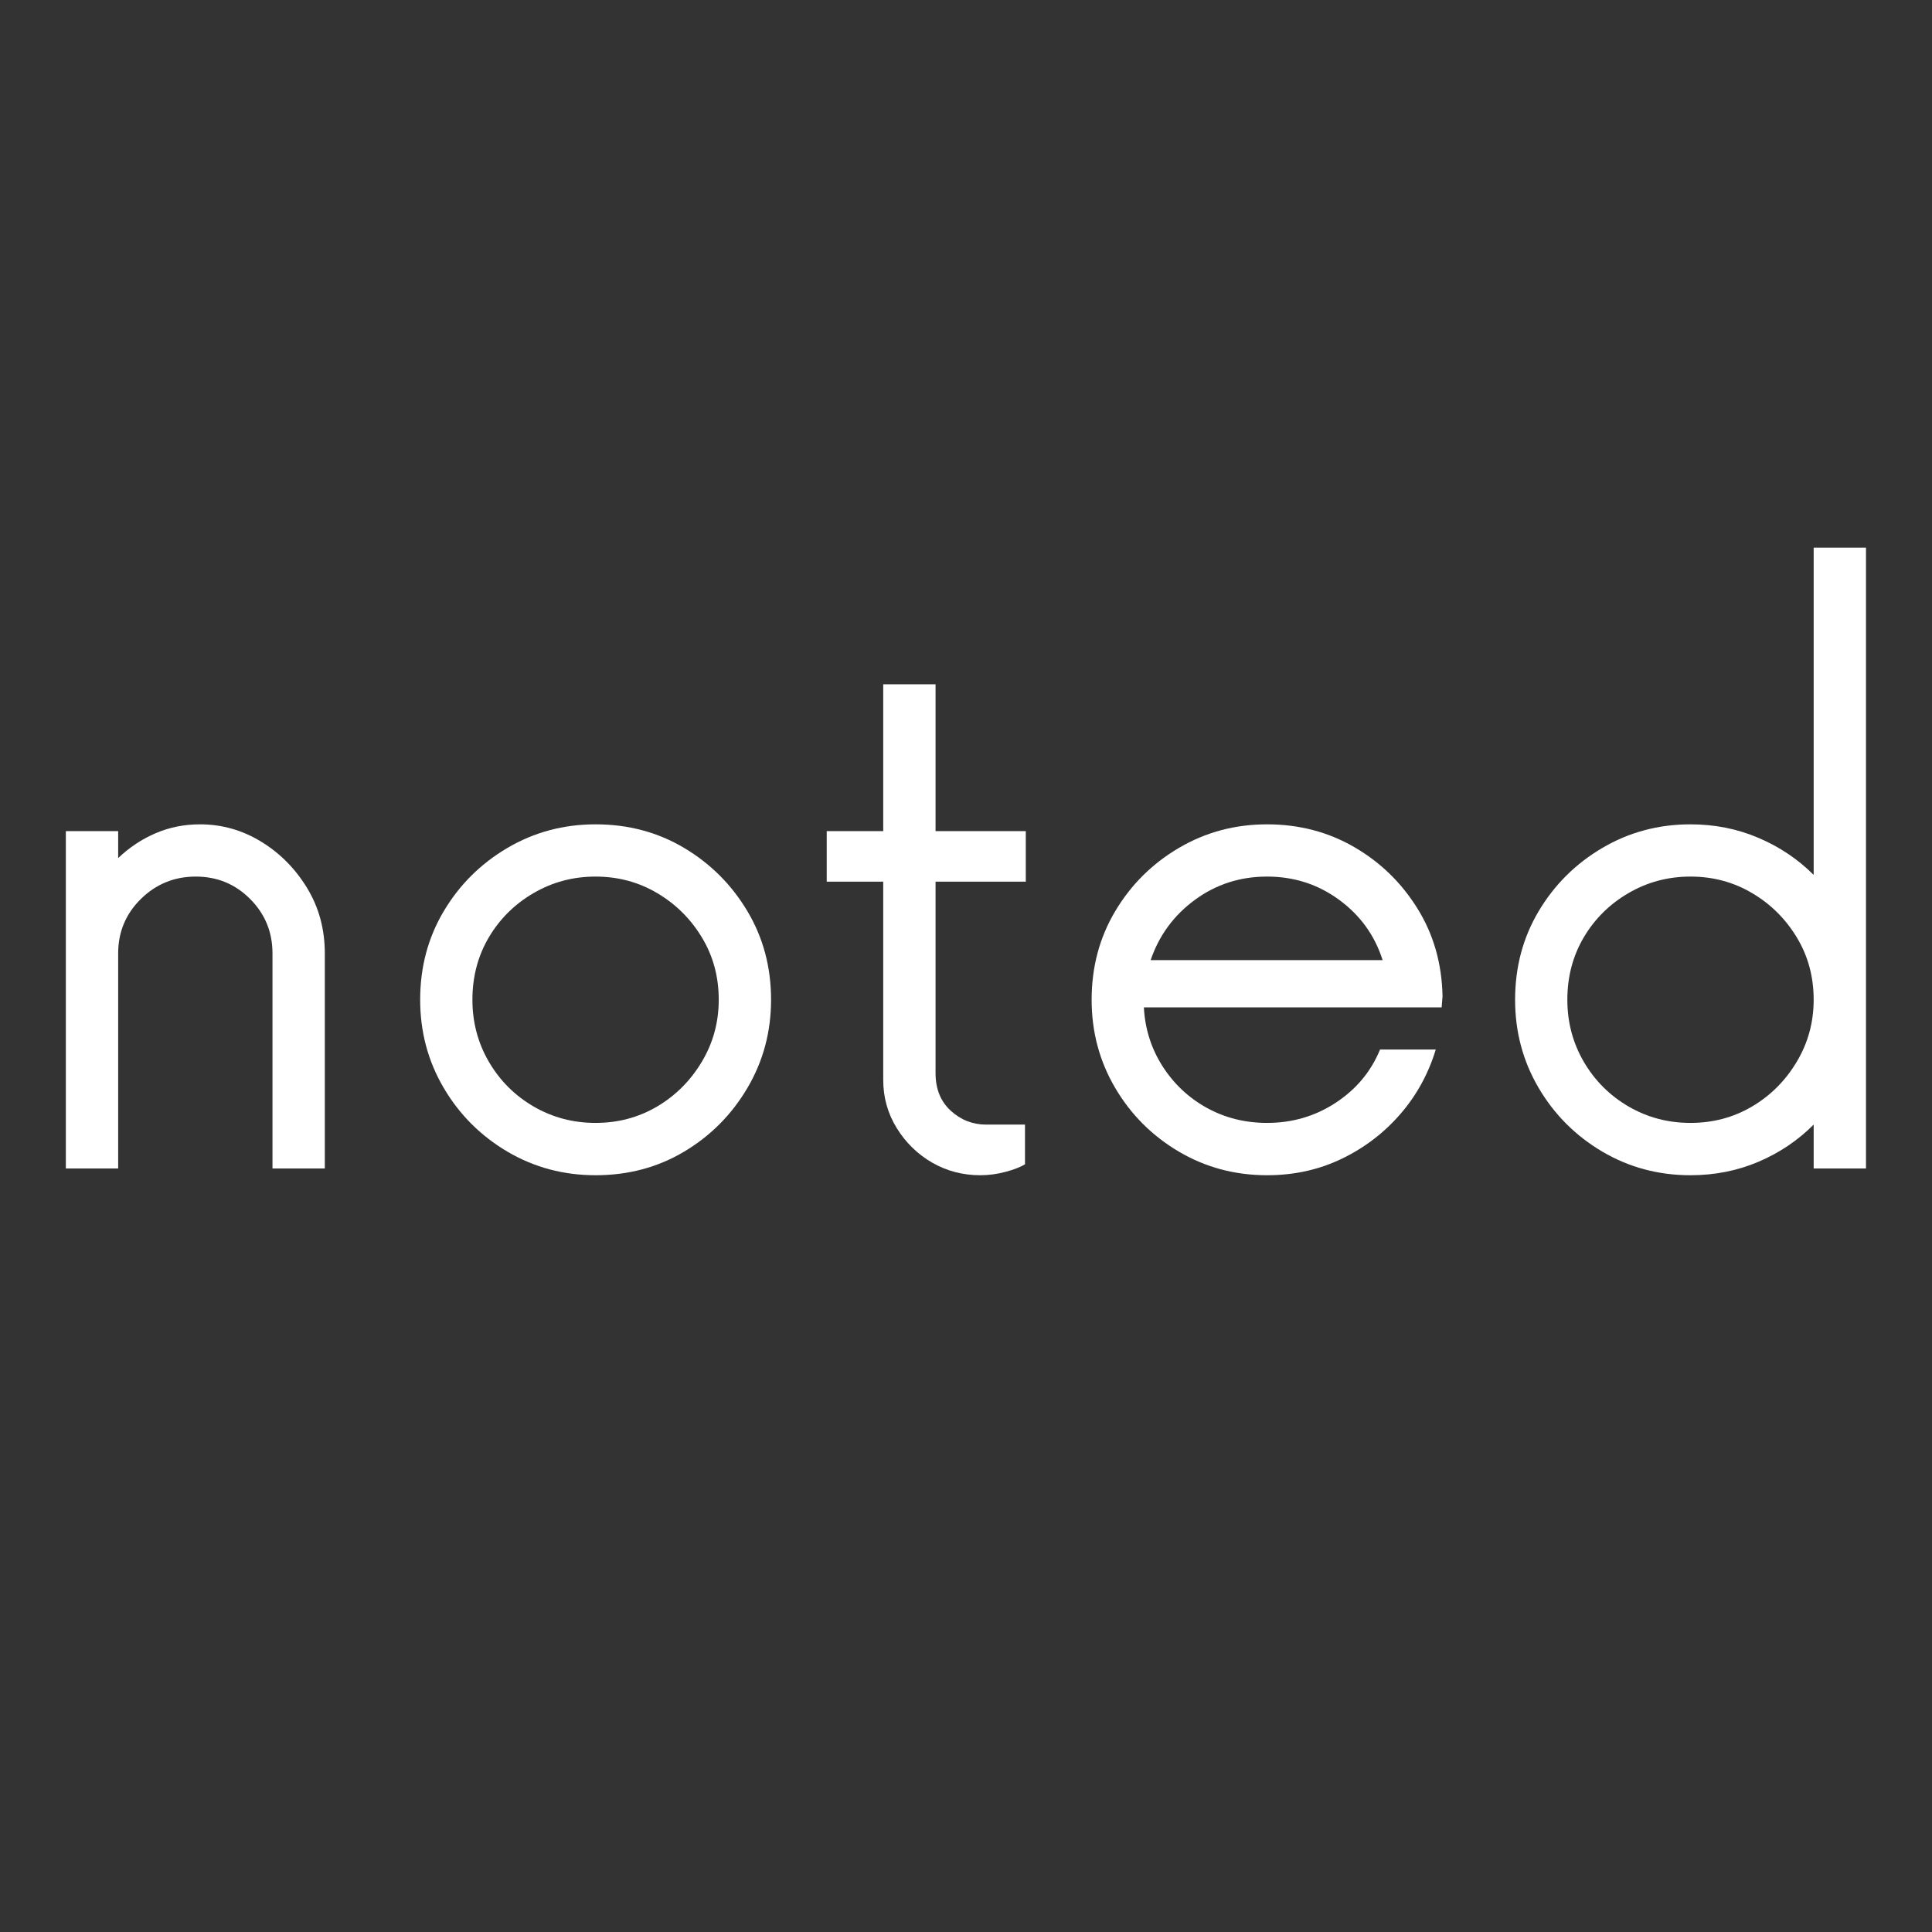 <svg xmlns="http://www.w3.org/2000/svg" xmlns:xlink="http://www.w3.org/1999/xlink" width="500" zoomAndPan="magnify" viewBox="0 0 375 375" height="500" preserveAspectRatio="xMidYMid meet" version="1.2">
<rect x="0" y="0" width="375" height="375" fill="#333333" stroke="none"/>
<defs/>
<g id="72c33b82d2">
<g style="fill:#ffffff;fill-opacity:1;">
<g transform="translate(0.827, 226.8)">
<path style="stroke:none" d="M 37.984 -66.797 C 42.242 -66.797 46.203 -65.676 49.859 -63.438 C 53.516 -61.207 56.488 -58.207 58.781 -54.438 C 61.07 -50.676 62.219 -46.445 62.219 -41.75 L 62.219 0 L 52.062 0 L 52.062 -41.75 C 52.062 -45.895 50.613 -49.414 47.719 -52.312 C 44.832 -55.207 41.316 -56.656 37.172 -56.656 C 33.016 -56.656 29.461 -55.207 26.516 -52.312 C 23.578 -49.414 22.109 -45.895 22.109 -41.75 L 22.109 0 L 11.953 0 L 11.953 -65.484 L 22.109 -65.484 L 22.109 -60.25 C 24.285 -62.32 26.711 -63.93 29.391 -65.078 C 32.066 -66.223 34.93 -66.797 37.984 -66.797 Z M 37.984 -66.797 "/>
</g>
</g>
<g style="fill:#ffffff;fill-opacity:1;">
<g transform="translate(74.179, 226.8)">
<path style="stroke:none" d="M 41.422 1.312 C 35.203 1.312 29.5 -0.211 24.312 -3.266 C 19.125 -6.328 15.004 -10.445 11.953 -15.625 C 8.898 -20.812 7.375 -26.52 7.375 -32.75 C 7.375 -39.082 8.898 -44.812 11.953 -49.938 C 15.004 -55.07 19.125 -59.164 24.312 -62.219 C 29.5 -65.27 35.203 -66.797 41.422 -66.797 C 47.754 -66.797 53.484 -65.27 58.609 -62.219 C 63.742 -59.164 67.836 -55.07 70.891 -49.938 C 73.953 -44.812 75.484 -39.082 75.484 -32.75 C 75.484 -26.52 73.953 -20.812 70.891 -15.625 C 67.836 -10.445 63.742 -6.328 58.609 -3.266 C 53.484 -0.211 47.754 1.312 41.422 1.312 Z M 41.422 -8.844 C 45.785 -8.844 49.77 -9.906 53.375 -12.031 C 56.977 -14.164 59.867 -17.062 62.047 -20.719 C 64.234 -24.375 65.328 -28.383 65.328 -32.75 C 65.328 -37.219 64.234 -41.254 62.047 -44.859 C 59.867 -48.461 56.977 -51.328 53.375 -53.453 C 49.77 -55.586 45.785 -56.656 41.422 -56.656 C 37.055 -56.656 33.047 -55.586 29.391 -53.453 C 25.734 -51.328 22.836 -48.461 20.703 -44.859 C 18.578 -41.254 17.516 -37.219 17.516 -32.75 C 17.516 -28.383 18.578 -24.375 20.703 -20.719 C 22.836 -17.062 25.734 -14.164 29.391 -12.031 C 33.047 -9.906 37.055 -8.844 41.422 -8.844 Z M 41.422 -8.844 "/>
</g>
</g>
<g style="fill:#ffffff;fill-opacity:1;">
<g transform="translate(157.028, 226.8)">
<path style="stroke:none" d="M 42.078 -55.672 L 24.562 -55.672 L 24.562 -18.5 C 24.562 -15.445 25.539 -13.02 27.5 -11.219 C 29.469 -9.414 31.766 -8.516 34.391 -8.516 L 41.922 -8.516 L 41.922 -0.812 C 41.047 -0.27 39.785 0.219 38.141 0.656 C 36.504 1.094 34.867 1.312 33.234 1.312 C 29.848 1.312 26.734 0.492 23.891 -1.141 C 21.055 -2.785 18.766 -5.023 17.016 -7.859 C 15.273 -10.691 14.406 -13.801 14.406 -17.188 L 14.406 -55.672 L 3.438 -55.672 L 3.438 -65.484 L 14.406 -65.484 L 14.406 -93.984 L 24.562 -93.984 L 24.562 -65.484 L 42.078 -65.484 Z M 42.078 -55.672 "/>
</g>
</g>
<g style="fill:#ffffff;fill-opacity:1;">
<g transform="translate(204.51, 226.8)">
<path style="stroke:none" d="M 75.484 -33.406 L 75.312 -31.266 L 17.516 -31.266 C 17.734 -27.117 18.93 -23.328 21.109 -19.891 C 23.297 -16.453 26.16 -13.75 29.703 -11.781 C 33.254 -9.82 37.16 -8.844 41.422 -8.844 C 46.336 -8.844 50.785 -10.148 54.766 -12.766 C 58.754 -15.391 61.617 -18.832 63.359 -23.094 L 74.172 -23.094 C 72.754 -18.395 70.461 -14.219 67.297 -10.562 C 64.129 -6.906 60.332 -4.008 55.906 -1.875 C 51.488 0.25 46.66 1.312 41.422 1.312 C 35.203 1.312 29.5 -0.211 24.312 -3.266 C 19.125 -6.328 15.004 -10.445 11.953 -15.625 C 8.898 -20.812 7.375 -26.52 7.375 -32.75 C 7.375 -39.082 8.898 -44.812 11.953 -49.938 C 15.004 -55.07 19.125 -59.164 24.312 -62.219 C 29.5 -65.27 35.203 -66.797 41.422 -66.797 C 47.641 -66.797 53.285 -65.32 58.359 -62.375 C 63.441 -59.426 67.535 -55.441 70.641 -50.422 C 73.754 -45.398 75.367 -39.727 75.484 -33.406 Z M 41.422 -56.656 C 36.18 -56.656 31.516 -55.148 27.422 -52.141 C 23.328 -49.141 20.461 -45.238 18.828 -40.438 L 63.859 -40.438 C 62.328 -45.238 59.516 -49.141 55.422 -52.141 C 51.328 -55.148 46.66 -56.656 41.422 -56.656 Z M 41.422 -56.656 "/>
</g>
</g>
<g style="fill:#ffffff;fill-opacity:1;">
<g transform="translate(286.704, 226.8)">
<path style="stroke:none" d="M 65.328 -120.5 L 75.484 -120.5 L 75.484 0 L 65.328 0 L 65.328 -8.516 C 62.273 -5.453 58.703 -3.047 54.609 -1.297 C 50.516 0.441 46.117 1.312 41.422 1.312 C 35.203 1.312 29.5 -0.211 24.312 -3.266 C 19.125 -6.328 15.004 -10.445 11.953 -15.625 C 8.898 -20.812 7.375 -26.52 7.375 -32.75 C 7.375 -39.082 8.898 -44.812 11.953 -49.938 C 15.004 -55.07 19.125 -59.164 24.312 -62.219 C 29.5 -65.27 35.203 -66.797 41.422 -66.797 C 46.117 -66.797 50.516 -65.922 54.609 -64.172 C 58.703 -62.43 62.273 -60.035 65.328 -56.984 Z M 41.422 -8.844 C 45.785 -8.844 49.77 -9.906 53.375 -12.031 C 56.977 -14.164 59.867 -17.062 62.047 -20.719 C 64.234 -24.375 65.328 -28.383 65.328 -32.75 C 65.328 -37.219 64.234 -41.254 62.047 -44.859 C 59.867 -48.461 56.977 -51.328 53.375 -53.453 C 49.77 -55.586 45.785 -56.656 41.422 -56.656 C 37.055 -56.656 33.047 -55.586 29.391 -53.453 C 25.734 -51.328 22.836 -48.461 20.703 -44.859 C 18.578 -41.254 17.516 -37.219 17.516 -32.75 C 17.516 -28.383 18.578 -24.375 20.703 -20.719 C 22.836 -17.062 25.734 -14.164 29.391 -12.031 C 33.047 -9.906 37.055 -8.844 41.422 -8.844 Z M 41.422 -8.844 "/>
</g>
</g>
</g>
</svg>
